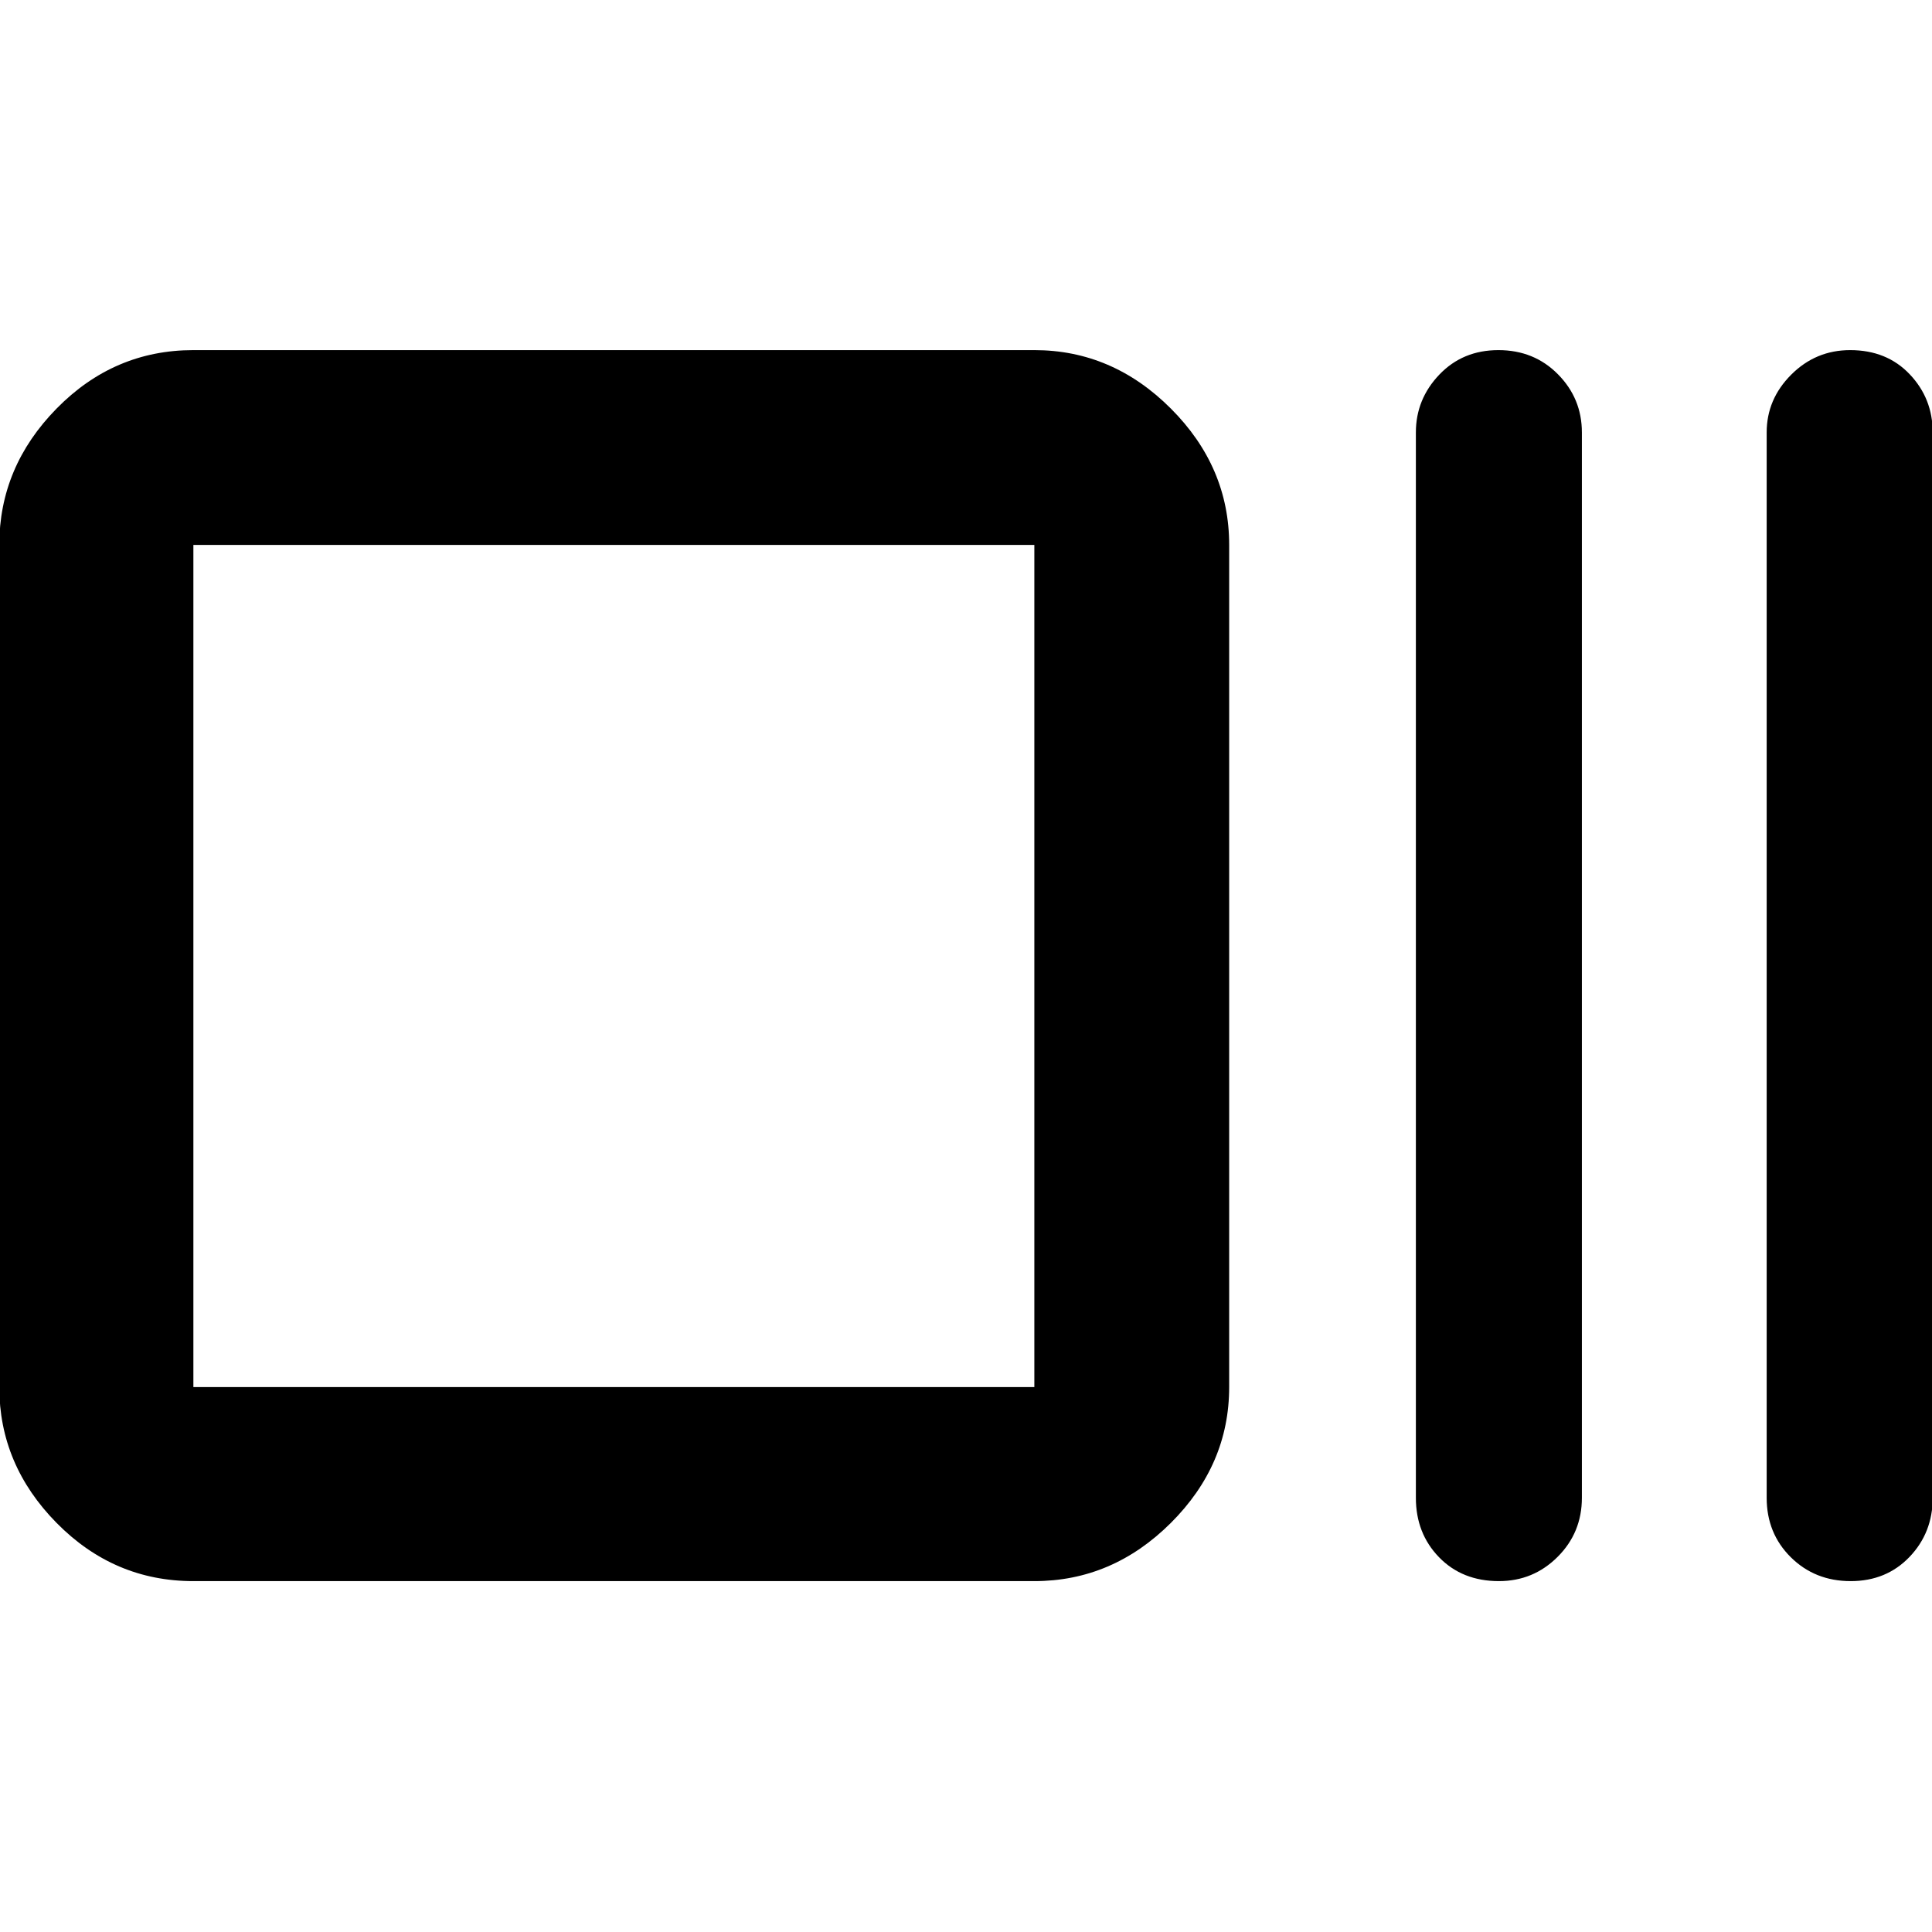 <svg xmlns="http://www.w3.org/2000/svg" height="40" viewBox="0 -960 960 960" width="40"><path d="M96.09-174.35q-39.44 0-67.94-28.89-28.5-28.9-28.5-67.54v-418.44q0-38.8 28.5-67.8 28.5-29.01 67.94-29.01h417.87q38.8 0 67.8 29.01 29.01 29 29.01 67.8v418.44q0 38.64-29.01 67.54-29 28.89-67.8 28.89H96.09Zm0-96.43h417.87v-418.44H96.09v418.44Zm648.7 96.43q-18.22 0-29.74-11.87-11.51-11.87-11.51-29.54v-529.36q0-16.52 11.63-28.71 11.63-12.2 29.38-12.2T774.16-774q11.87 12.02 11.87 28.88v529.36q0 17.33-12.07 29.37-12.06 12.04-29.17 12.04Zm174.79 0q-17.75 0-29.74-11.87-11.99-11.87-11.99-29.54v-529.36q0-16.52 12.19-28.71 12.19-12.2 29.3-12.2 18.22 0 29.61 12.03 11.4 12.02 11.4 28.88v529.36q0 17.33-11.51 29.37-11.52 12.04-29.26 12.04ZM96.09-270.78v-418.44 418.44Z"/></svg>